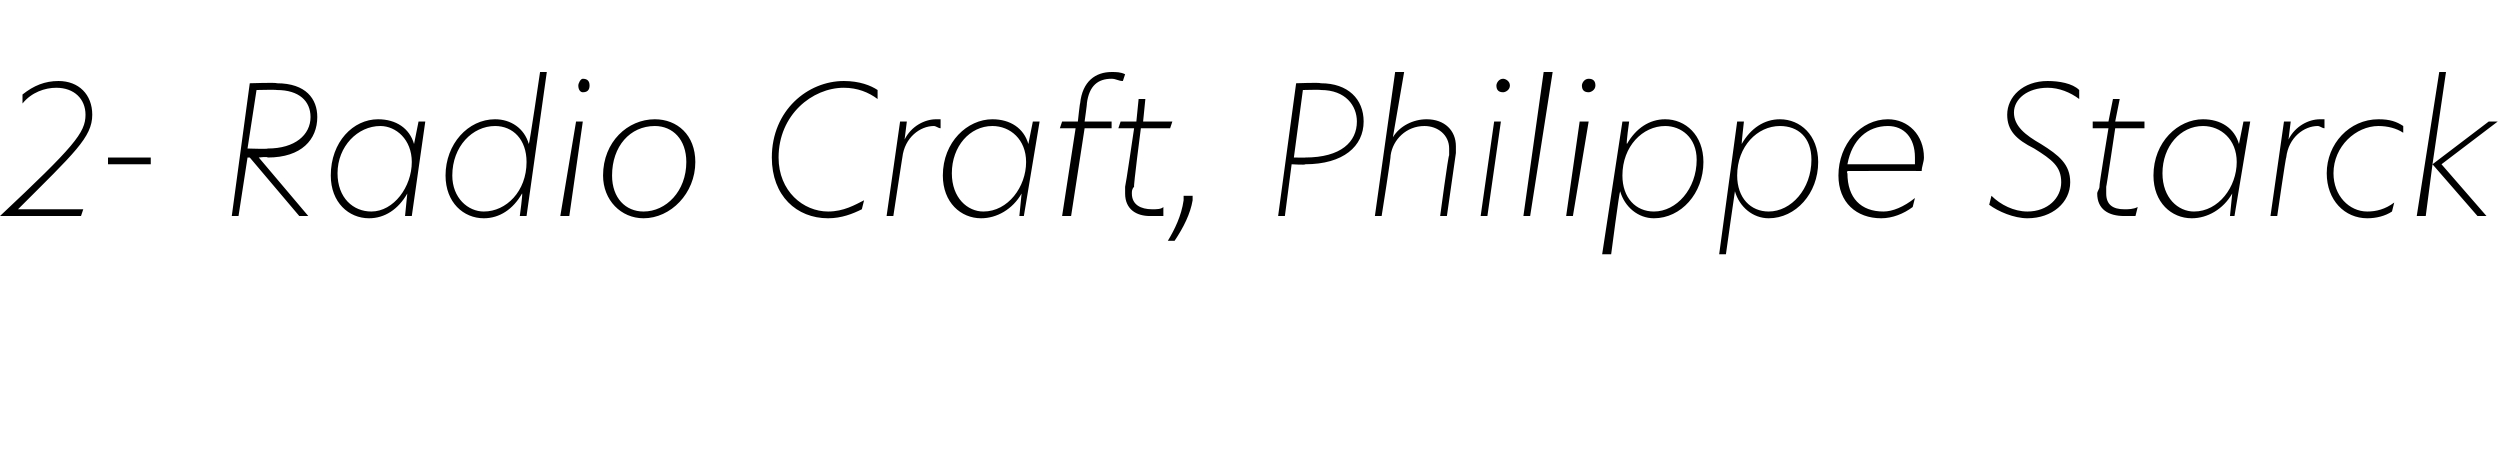 <?xml version="1.0" standalone="no"?>
<!DOCTYPE svg PUBLIC "-//W3C//DTD SVG 1.1//EN" "http://www.w3.org/Graphics/SVG/1.1/DTD/svg11.dtd">
<svg xmlns="http://www.w3.org/2000/svg" version="1.1" width="111.1px" height="20.4px" viewBox="0 0 111.1 20.4">
  <desc>2- Radio Craft, Philippe Starck</desc>
  <defs/>
  <g id="Polygon24247">
    <path d="M 3.6 9.6 C 3.6 9.6 -0.01 9.6 0 9.6 C 3.3 6.5 3.8 5.9 3.8 5.1 C 3.8 4.4 3.3 3.9 2.5 3.9 C 2 3.9 1.4 4.1 1 4.6 C 1 4.6 1 4.2 1 4.2 C 1.5 3.8 2 3.6 2.6 3.6 C 3.5 3.6 4.1 4.2 4.1 5.1 C 4.1 6.1 3.3 6.8 0.8 9.3 C 0.79 9.27 0.8 9.3 0.8 9.3 L 3.7 9.3 L 3.6 9.6 Z M 4.8 7 L 6.7 7 L 6.7 7.3 L 4.8 7.3 L 4.8 7 Z M 11.5 7 L 13.7 9.6 L 13.3 9.6 L 11.1 7 L 11 7 L 10.6 9.6 L 10.3 9.6 L 11.1 3.7 C 11.1 3.7 12.3 3.66 12.3 3.7 C 13.6 3.7 14.1 4.4 14.1 5.2 C 14.1 6.2 13.4 7 11.9 7 C 11.89 6.95 11.5 7 11.5 7 Z M 11 6.6 C 11 6.6 11.92 6.63 11.9 6.6 C 13.1 6.6 13.8 6 13.8 5.2 C 13.8 4.5 13.3 4 12.3 4 C 12.26 3.98 11.4 4 11.4 4 L 11 6.6 Z M 18.3 9.6 L 18 9.6 L 18.1 8.6 C 18.1 8.6 18.11 8.58 18.1 8.6 C 17.7 9.3 17.1 9.7 16.4 9.7 C 15.5 9.7 14.7 9 14.7 7.8 C 14.7 6.3 15.7 5.3 16.8 5.3 C 17.6 5.3 18.2 5.7 18.4 6.4 C 18.42 6.43 18.4 6.4 18.4 6.4 L 18.6 5.4 L 18.9 5.4 L 18.3 9.6 Z M 15 7.7 C 15 8.8 15.7 9.4 16.5 9.4 C 17.5 9.4 18.3 8.3 18.3 7.2 C 18.3 6.2 17.6 5.6 16.9 5.6 C 15.9 5.6 15 6.5 15 7.7 Z M 23.4 9.6 L 23.1 9.6 C 23.1 9.6 23.24 8.57 23.2 8.6 C 22.8 9.3 22.2 9.7 21.5 9.7 C 20.6 9.7 19.8 9 19.8 7.8 C 19.8 6.4 20.8 5.3 22 5.3 C 22.7 5.3 23.3 5.7 23.5 6.4 C 23.53 6.42 24 3.2 24 3.2 L 24.3 3.2 L 23.4 9.6 Z M 20.1 7.8 C 20.1 8.8 20.8 9.4 21.5 9.4 C 22.5 9.4 23.4 8.5 23.4 7.2 C 23.4 6.2 22.8 5.6 22 5.6 C 21 5.6 20.1 6.5 20.1 7.8 Z M 26.2 3.8 C 26.2 4 26.1 4.1 25.9 4.1 C 25.8 4.1 25.7 4 25.7 3.8 C 25.7 3.7 25.8 3.5 25.9 3.5 C 26.1 3.5 26.2 3.6 26.2 3.8 Z M 25.6 5.4 L 25.9 5.4 L 25.3 9.6 L 24.9 9.6 L 25.6 5.4 Z M 26.8 7.8 C 26.8 6.3 27.9 5.3 29.1 5.3 C 30.1 5.3 30.9 6 30.9 7.2 C 30.9 8.6 29.8 9.7 28.6 9.7 C 27.6 9.7 26.8 8.9 26.8 7.8 Z M 30.5 7.2 C 30.5 6.2 29.9 5.6 29.1 5.6 C 28 5.6 27.2 6.5 27.2 7.8 C 27.2 8.8 27.8 9.4 28.6 9.4 C 29.6 9.4 30.5 8.5 30.5 7.2 Z M 39 4.4 C 38.6 4.1 38.1 3.9 37.5 3.9 C 36.1 3.9 34.6 5.1 34.6 7 C 34.6 8.5 35.7 9.4 36.8 9.4 C 37.5 9.4 38 9.1 38.4 8.9 C 38.4 8.9 38.3 9.3 38.3 9.3 C 37.9 9.5 37.4 9.7 36.8 9.7 C 35.4 9.7 34.3 8.7 34.3 7 C 34.3 4.9 35.9 3.6 37.5 3.6 C 38.2 3.6 38.7 3.8 39 4 C 39 4 39 4.4 39 4.4 Z M 40.3 5.4 L 40.2 6.2 C 40.2 6.2 40.2 6.15 40.2 6.2 C 40.5 5.6 41.1 5.3 41.6 5.3 C 41.6 5.3 41.8 5.3 41.8 5.3 C 41.8 5.3 41.8 5.7 41.8 5.7 C 41.7 5.7 41.6 5.6 41.5 5.6 C 40.9 5.6 40.2 6.1 40.1 7 C 40.1 6.97 39.7 9.6 39.7 9.6 L 39.4 9.6 L 40 5.4 L 40.3 5.4 Z M 45.5 9.6 L 45.3 9.6 L 45.4 8.6 C 45.4 8.6 45.38 8.58 45.4 8.6 C 45 9.3 44.3 9.7 43.6 9.7 C 42.7 9.7 41.9 9 41.9 7.8 C 41.9 6.3 43 5.3 44.1 5.3 C 44.9 5.3 45.5 5.7 45.7 6.4 C 45.68 6.43 45.7 6.4 45.7 6.4 L 45.9 5.4 L 46.2 5.4 L 45.5 9.6 Z M 42.3 7.7 C 42.3 8.8 43 9.4 43.7 9.4 C 44.8 9.4 45.6 8.3 45.6 7.2 C 45.6 6.2 44.9 5.6 44.1 5.6 C 43.1 5.6 42.3 6.5 42.3 7.7 Z M 47.8 5.7 L 47.1 5.7 L 47.2 5.4 L 47.9 5.4 C 47.9 5.4 47.99 4.55 48 4.6 C 48.1 3.6 48.7 3.2 49.4 3.2 C 49.6 3.2 49.8 3.2 50 3.3 C 50 3.3 49.9 3.6 49.9 3.6 C 49.7 3.6 49.6 3.5 49.4 3.5 C 48.8 3.5 48.4 3.8 48.3 4.6 C 48.32 4.55 48.2 5.4 48.2 5.4 L 49.4 5.4 L 49.4 5.7 L 48.2 5.7 L 47.6 9.6 L 47.2 9.6 L 47.8 5.7 Z M 51.1 9.6 C 50.5 9.6 50 9.3 50 8.6 C 50 8.5 50 8.4 50 8.3 C 50.02 8.29 50.4 5.7 50.4 5.7 L 49.7 5.7 L 49.8 5.4 L 50.5 5.4 L 50.6 4.4 L 50.9 4.4 L 50.8 5.4 L 52.1 5.4 L 52 5.7 L 50.7 5.7 C 50.7 5.7 50.36 8.32 50.4 8.3 C 50.3 8.4 50.3 8.5 50.3 8.6 C 50.3 9.1 50.7 9.3 51.2 9.3 C 51.4 9.3 51.6 9.3 51.7 9.2 C 51.7 9.2 51.7 9.6 51.7 9.6 C 51.6 9.6 51.3 9.6 51.1 9.6 Z M 53 8.9 C 52.9 9.5 52.6 10.1 52.2 10.7 C 52.2 10.7 51.9 10.7 51.9 10.7 C 52.2 10.2 52.5 9.6 52.6 8.9 C 52.6 8.8 52.6 8.7 52.6 8.7 C 52.6 8.7 53 8.7 53 8.7 C 53 8.7 53 8.8 53 8.9 Z M 57.6 3.7 C 57.6 3.7 58.66 3.66 58.7 3.7 C 59.9 3.7 60.6 4.4 60.6 5.4 C 60.6 6.5 59.7 7.3 58 7.3 C 58.02 7.34 57.4 7.3 57.4 7.3 L 57.1 9.6 L 56.8 9.6 L 57.6 3.7 Z M 60.3 5.4 C 60.3 4.7 59.8 4 58.7 4 C 58.69 3.98 57.9 4 57.9 4 L 57.5 7 C 57.5 7 58.04 7.01 58 7 C 59.6 7 60.3 6.3 60.3 5.4 Z M 64 9.6 C 64 9.6 64.36 6.9 64.4 6.9 C 64.4 6.8 64.4 6.7 64.4 6.6 C 64.4 6 63.9 5.6 63.3 5.6 C 62.5 5.6 61.9 6.2 61.8 6.9 C 61.83 6.89 61.4 9.6 61.4 9.6 L 61.1 9.6 L 62 3.2 L 62.4 3.2 L 61.9 6.1 C 61.9 6.1 61.94 6.08 61.9 6.1 C 62.2 5.6 62.8 5.3 63.4 5.3 C 64.2 5.3 64.7 5.8 64.7 6.5 C 64.7 6.6 64.7 6.7 64.7 6.8 C 64.7 6.82 64.3 9.6 64.3 9.6 L 64 9.6 Z M 67.1 3.8 C 67.1 4 66.9 4.1 66.8 4.1 C 66.6 4.1 66.5 4 66.5 3.8 C 66.5 3.7 66.6 3.5 66.8 3.5 C 66.9 3.5 67.1 3.6 67.1 3.8 Z M 66.4 5.4 L 66.7 5.4 L 66.1 9.6 L 65.8 9.6 L 66.4 5.4 Z M 68.6 3.2 L 69 3.2 L 68 9.6 L 67.7 9.6 L 68.6 3.2 Z M 70.9 3.8 C 70.9 4 70.7 4.1 70.6 4.1 C 70.4 4.1 70.3 4 70.3 3.8 C 70.3 3.7 70.4 3.5 70.6 3.5 C 70.8 3.5 70.9 3.6 70.9 3.8 Z M 70.2 5.4 L 70.6 5.4 L 69.9 9.6 L 69.6 9.6 L 70.2 5.4 Z M 72.4 5.4 C 72.4 5.4 72.26 6.37 72.3 6.4 C 72.7 5.7 73.3 5.3 74 5.3 C 74.9 5.3 75.7 6 75.7 7.2 C 75.7 8.6 74.7 9.7 73.5 9.7 C 72.8 9.7 72.2 9.2 72 8.5 C 71.96 8.52 71.6 11.3 71.6 11.3 L 71.2 11.3 L 72.1 5.4 L 72.4 5.4 Z M 72.1 7.8 C 72.1 8.8 72.7 9.4 73.5 9.4 C 74.5 9.4 75.4 8.4 75.4 7.1 C 75.4 6.1 74.7 5.6 74 5.6 C 73 5.6 72.1 6.5 72.1 7.8 Z M 77.5 5.4 C 77.5 5.4 77.39 6.37 77.4 6.4 C 77.8 5.7 78.4 5.3 79.1 5.3 C 80 5.3 80.8 6 80.8 7.2 C 80.8 8.6 79.8 9.7 78.6 9.7 C 77.9 9.7 77.3 9.2 77.1 8.5 C 77.09 8.52 76.7 11.3 76.7 11.3 L 76.4 11.3 L 77.2 5.4 L 77.5 5.4 Z M 77.2 7.8 C 77.2 8.8 77.8 9.4 78.6 9.4 C 79.6 9.4 80.5 8.4 80.5 7.1 C 80.5 6.1 79.9 5.6 79.1 5.6 C 78.1 5.6 77.2 6.5 77.2 7.8 Z M 82.1 7.6 C 82.1 7.6 82.06 7.7 82.1 7.7 C 82.1 8.8 82.7 9.4 83.7 9.4 C 84.1 9.4 84.6 9.2 85.1 8.8 C 85.1 8.8 85 9.2 85 9.2 C 84.6 9.5 84.1 9.7 83.6 9.7 C 82.5 9.7 81.7 9 81.7 7.8 C 81.7 6.4 82.7 5.3 83.9 5.3 C 84.8 5.3 85.5 6 85.5 7 C 85.5 7.2 85.4 7.4 85.4 7.6 C 85.4 7.59 82.1 7.6 82.1 7.6 Z M 82.1 7.3 C 82.1 7.3 85.1 7.3 85.1 7.3 C 85.1 7.2 85.1 7.1 85.1 7 C 85.1 6.1 84.6 5.6 83.9 5.6 C 83 5.6 82.3 6.2 82.1 7.3 Z M 92.4 4.4 C 92 4.1 91.5 3.9 91 3.9 C 90.1 3.9 89.5 4.4 89.5 5 C 89.5 5.6 90 6 90.7 6.4 C 91.5 6.9 92 7.3 92 8.1 C 92 9 91.2 9.7 90.1 9.7 C 89.5 9.7 88.8 9.4 88.4 9.1 C 88.4 9.1 88.5 8.7 88.5 8.7 C 88.9 9.1 89.5 9.4 90.1 9.4 C 91 9.4 91.6 8.8 91.6 8.1 C 91.6 7.4 91.2 7.1 90.4 6.6 C 89.6 6.2 89.2 5.8 89.2 5.1 C 89.2 4.3 89.9 3.6 91 3.6 C 91.5 3.6 92.1 3.7 92.4 4 C 92.4 4 92.4 4.4 92.4 4.4 Z M 94.4 9.6 C 93.7 9.6 93.2 9.3 93.2 8.6 C 93.2 8.5 93.3 8.4 93.3 8.3 C 93.27 8.29 93.7 5.7 93.7 5.7 L 93 5.7 L 93 5.4 L 93.7 5.4 L 93.9 4.4 L 94.2 4.4 L 94 5.4 L 95.3 5.4 L 95.3 5.7 L 94 5.7 C 94 5.7 93.61 8.32 93.6 8.3 C 93.6 8.4 93.6 8.5 93.6 8.6 C 93.6 9.1 93.9 9.3 94.4 9.3 C 94.6 9.3 94.8 9.3 95 9.2 C 95 9.2 94.9 9.6 94.9 9.6 C 94.8 9.6 94.6 9.6 94.4 9.6 Z M 99.3 9.6 L 99.1 9.6 L 99.2 8.6 C 99.2 8.6 99.17 8.58 99.2 8.6 C 98.8 9.3 98.1 9.7 97.4 9.7 C 96.5 9.7 95.7 9 95.7 7.8 C 95.7 6.3 96.8 5.3 97.9 5.3 C 98.7 5.3 99.3 5.7 99.5 6.4 C 99.48 6.43 99.5 6.4 99.5 6.4 L 99.7 5.4 L 100 5.4 L 99.3 9.6 Z M 96.1 7.7 C 96.1 8.8 96.8 9.4 97.5 9.4 C 98.6 9.4 99.4 8.3 99.4 7.2 C 99.4 6.2 98.7 5.6 97.9 5.6 C 96.9 5.6 96.1 6.5 96.1 7.7 Z M 101.8 5.4 L 101.7 6.2 C 101.7 6.2 101.69 6.15 101.7 6.2 C 102 5.6 102.6 5.3 103.1 5.3 C 103.1 5.3 103.2 5.3 103.3 5.3 C 103.3 5.3 103.3 5.7 103.3 5.7 C 103.2 5.7 103.1 5.6 103 5.6 C 102.4 5.6 101.7 6.1 101.6 7 C 101.58 6.97 101.2 9.6 101.2 9.6 L 100.9 9.6 L 101.5 5.4 L 101.8 5.4 Z M 105.7 5.6 C 104.7 5.6 103.7 6.5 103.7 7.7 C 103.7 8.7 104.4 9.4 105.2 9.4 C 105.6 9.4 106 9.3 106.4 9 C 106.4 9 106.3 9.4 106.3 9.4 C 106 9.6 105.6 9.7 105.2 9.7 C 104.2 9.7 103.4 8.9 103.4 7.7 C 103.4 6.4 104.4 5.3 105.7 5.3 C 106.2 5.3 106.5 5.4 106.8 5.6 C 106.8 5.6 106.8 5.9 106.8 5.9 C 106.5 5.7 106.1 5.6 105.7 5.6 Z M 108.5 7.3 L 110.5 9.6 L 110.1 9.6 L 108.1 7.3 L 107.8 9.6 L 107.4 9.6 L 108.4 3.2 L 108.7 3.2 L 108.1 7.3 L 110.6 5.4 L 111 5.4 L 108.5 7.3 Z " stroke="none" fill="#000"/>
  </g>
</svg>